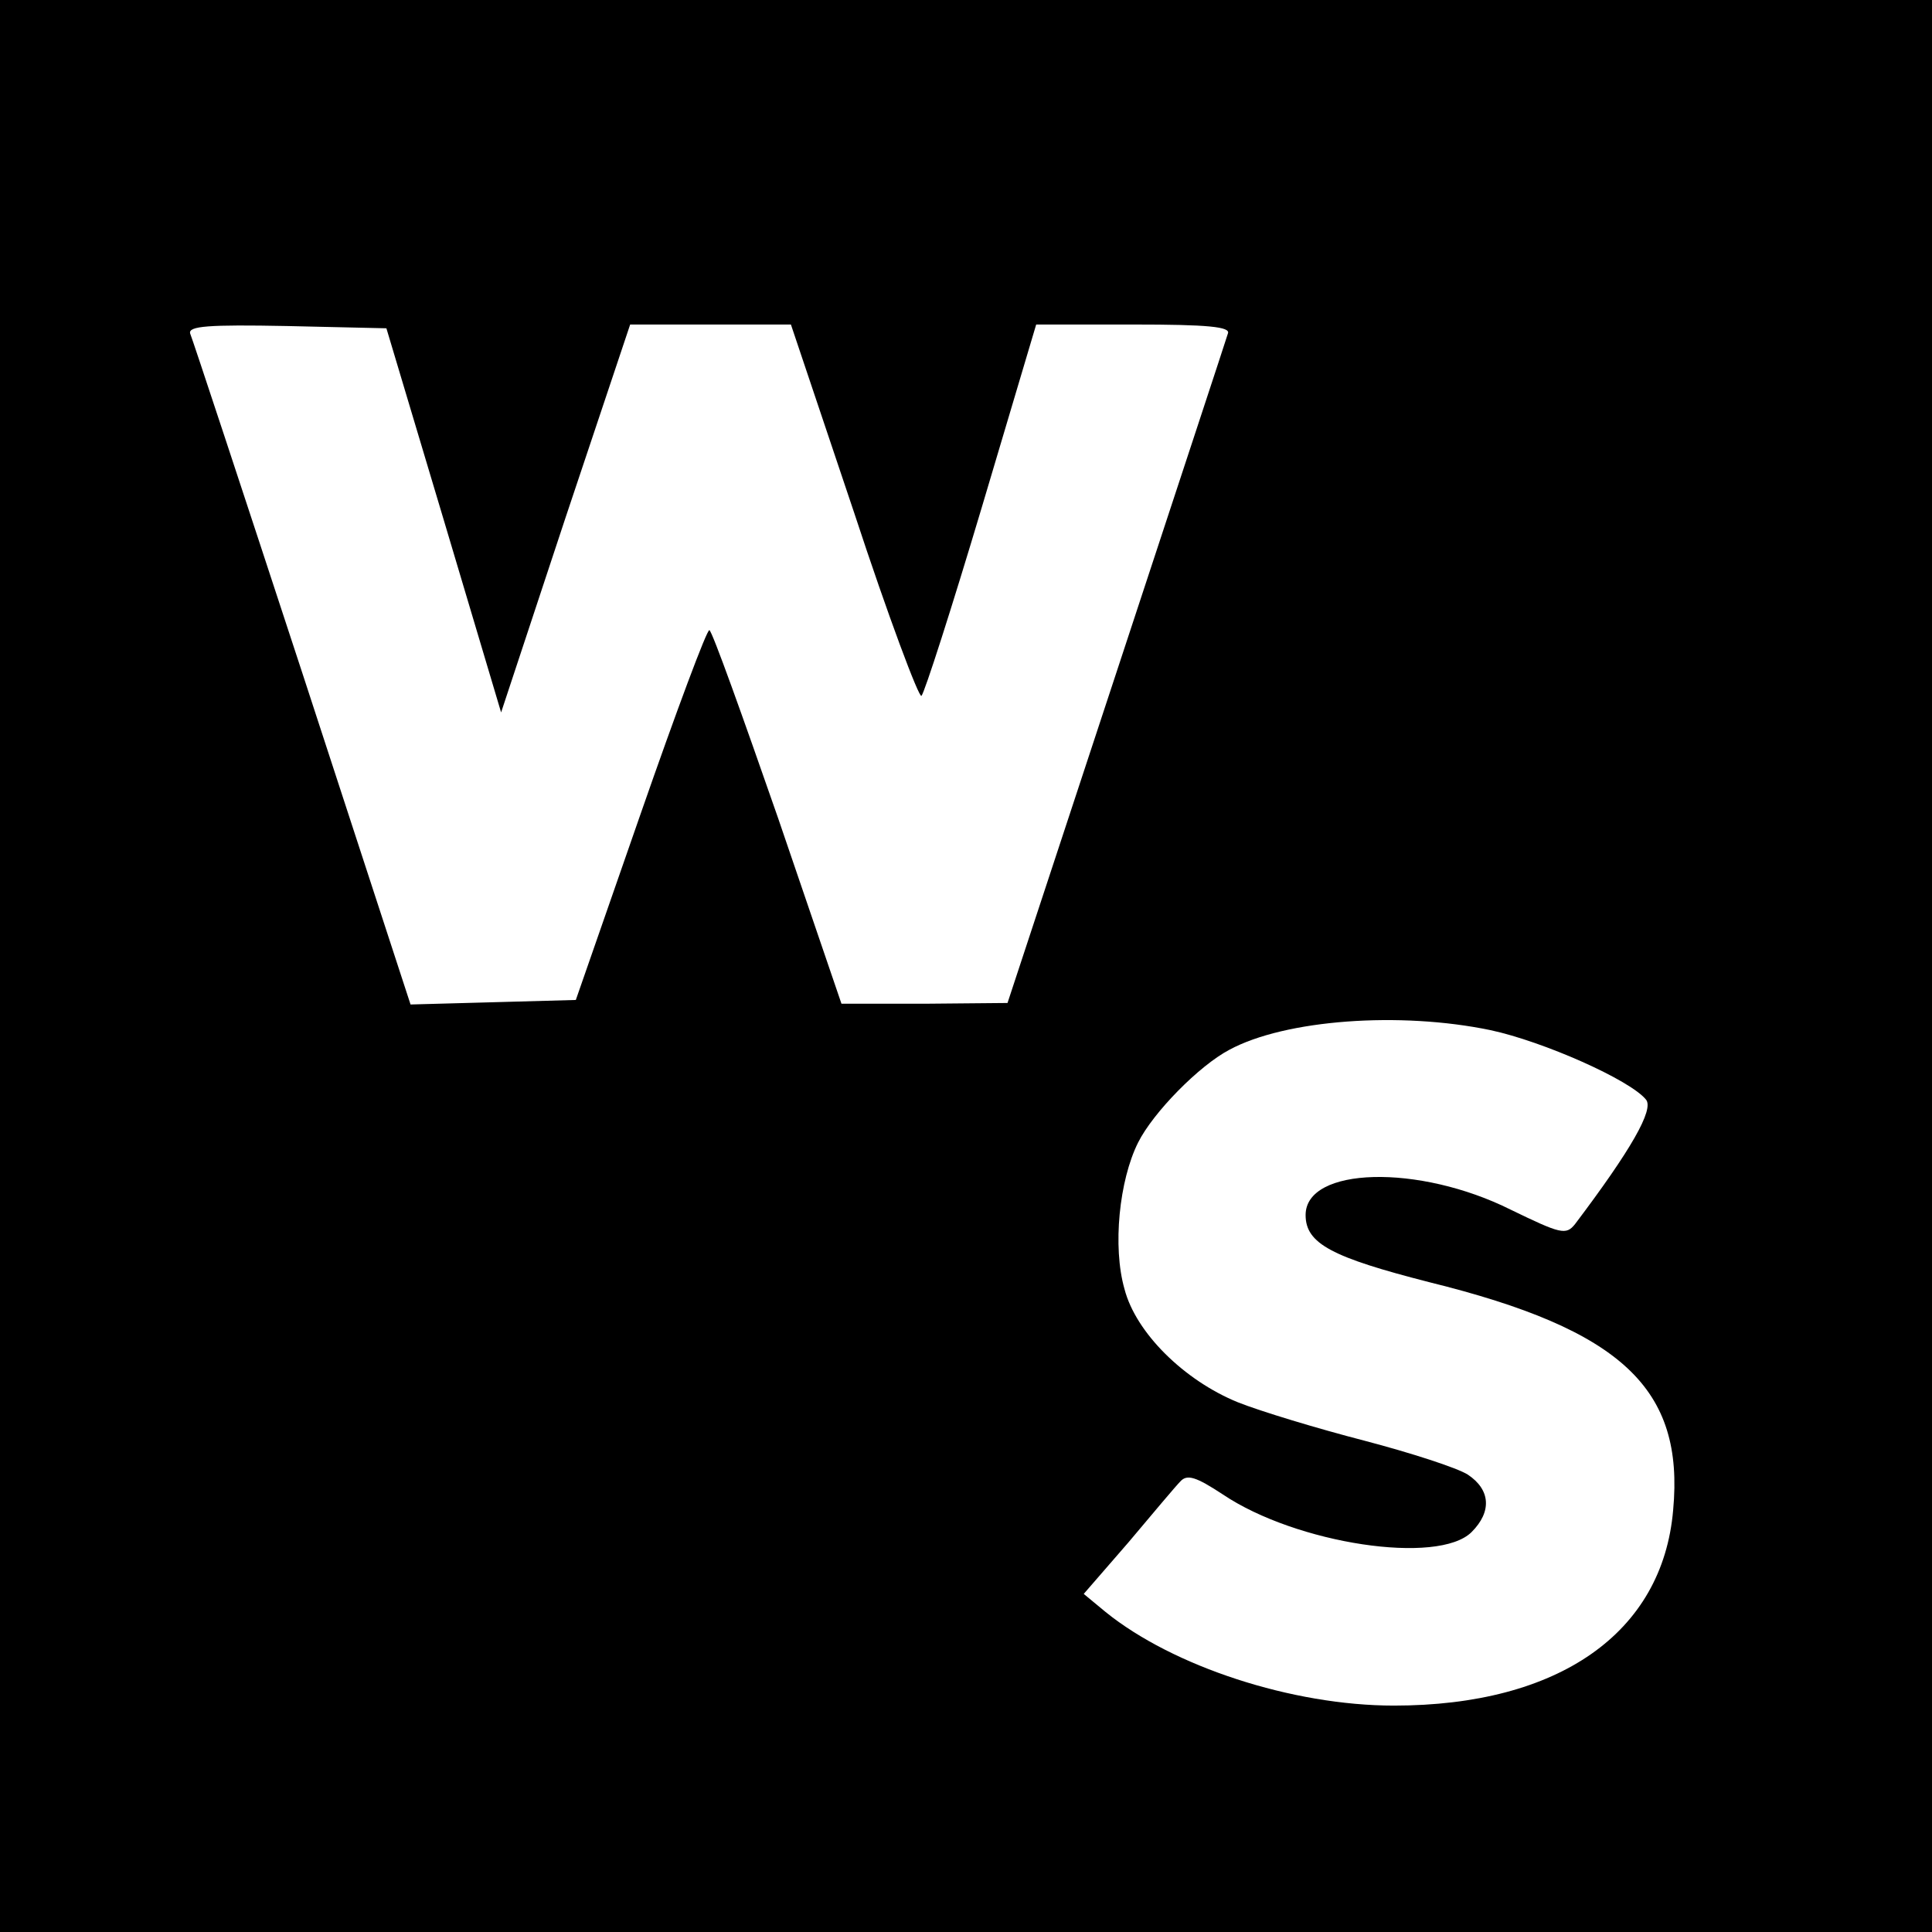 <?xml version="1.0" standalone="no"?>
<!DOCTYPE svg PUBLIC "-//W3C//DTD SVG 20010904//EN"
 "http://www.w3.org/TR/2001/REC-SVG-20010904/DTD/svg10.dtd">
<svg version="1.0" xmlns="http://www.w3.org/2000/svg"
 width="256pt" height="256pt" viewBox="0 0 256 256"
 preserveAspectRatio="xMidYMid meet">
<g transform="translate(0,256) scale(0.1,-0.1)"
fill="#000000" stroke="none">
<path d="M0 1280 l0 -1280 1280 0 1280 0 0 1280 0 1280 -1280 0 -1280 0 0
-1280z m588 591 l76 -255 85 257 86 257 107 0 106 0 84 -250 c45 -137 86 -246
89 -242 4 4 40 116 80 250 l72 242 129 0 c99 0 129 -3 125 -12 -2 -7 -69 -210
-148 -450 l-144 -437 -110 -1 -110 0 -84 246 c-47 135 -87 247 -91 249 -3 2
-44 -108 -91 -243 l-86 -247 -109 -3 -110 -3 -143 438 c-79 241 -146 444 -149
451 -3 10 24 12 128 10 l132 -3 76 -254z m1387 -676 c70 -15 185 -66 206 -92
11 -13 -20 -67 -94 -165 -12 -15 -19 -13 -85 19 -122 61 -272 57 -272 -7 0
-38 35 -56 164 -89 255 -63 338 -141 323 -302 -14 -163 -152 -259 -370 -259
-135 0 -293 52 -382 124 l-29 24 59 68 c32 38 63 75 69 81 9 10 21 6 56 -17
98 -66 286 -94 330 -50 27 27 25 56 -5 76 -14 9 -76 29 -137 45 -62 16 -138
39 -168 51 -71 29 -135 92 -150 150 -16 56 -7 144 18 194 20 40 81 102 121
123 74 40 226 51 346 26z"/>
</g>
</svg>
